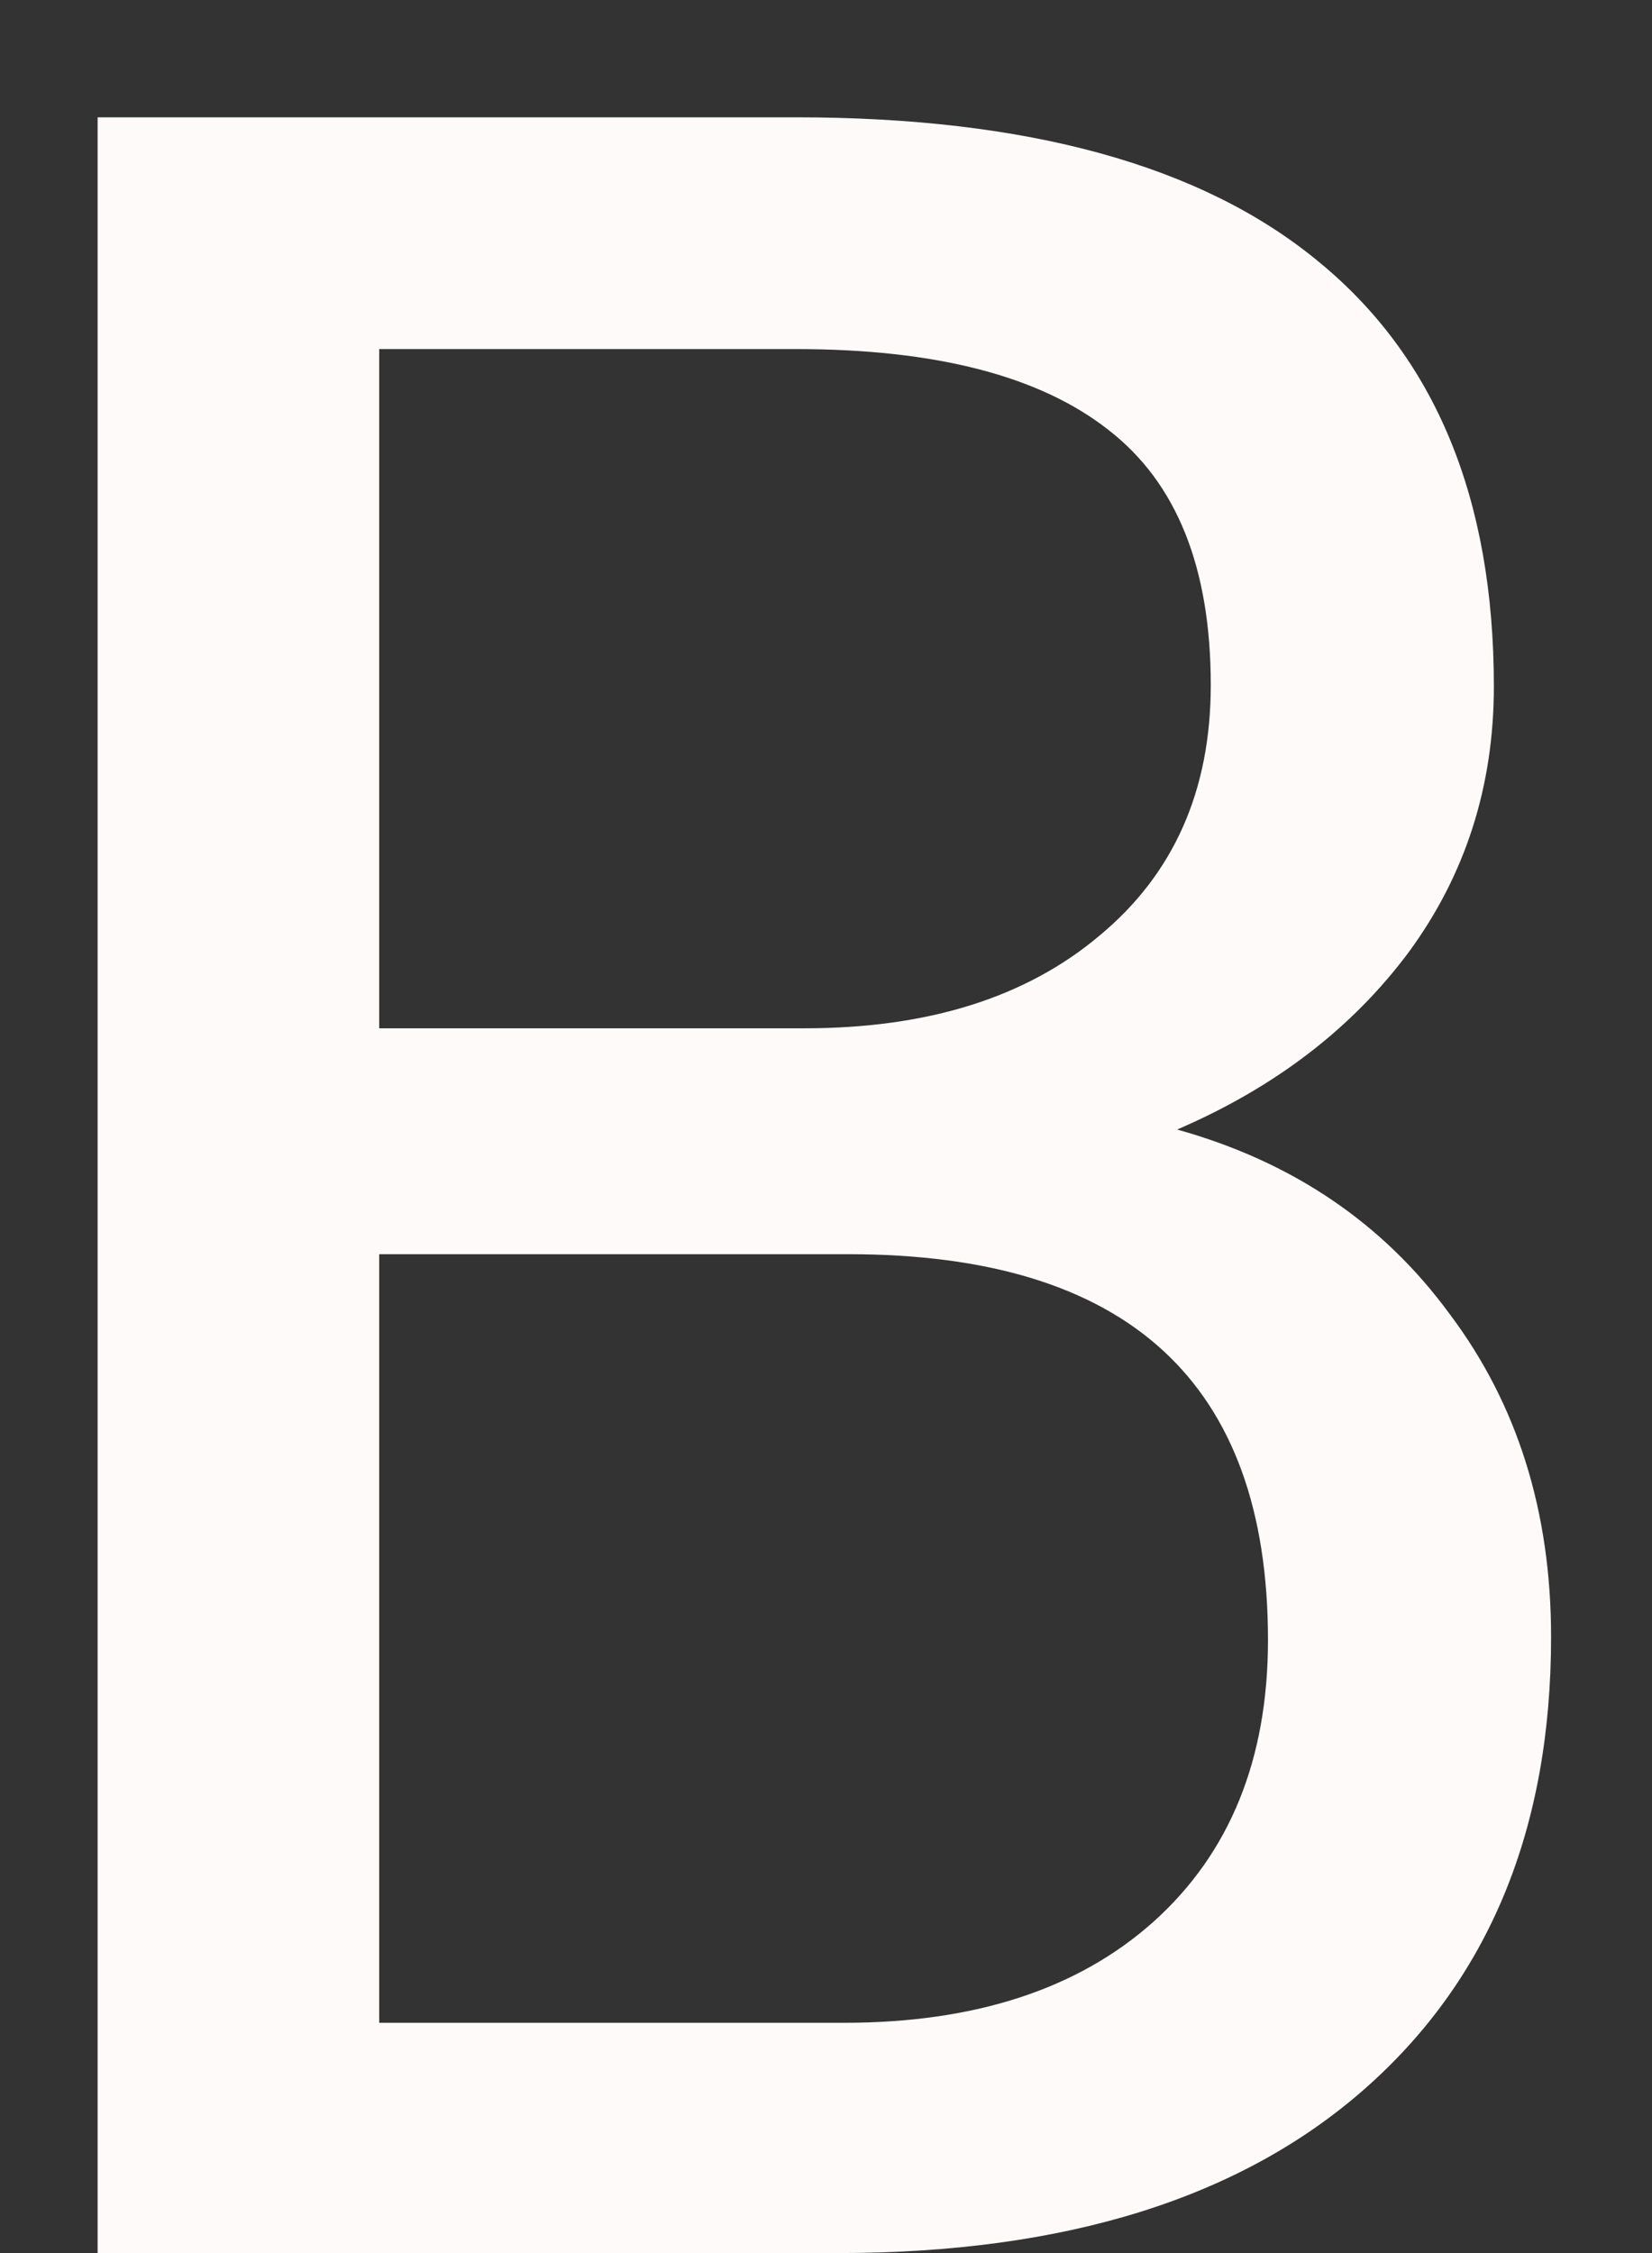<svg width="11" height="15" viewBox="0 0 11 15" fill="none" xmlns="http://www.w3.org/2000/svg">
<rect x="0" y="0" width="11" height="15" fill="#333333" stroke="none"/>
<path d="M0.65 15V0.781H5.299C6.842 0.781 8.001 1.1 8.775 1.738C9.557 2.376 9.947 3.32 9.947 4.57C9.947 5.234 9.758 5.824 9.381 6.338C9.003 6.846 8.489 7.24 7.838 7.52C8.606 7.734 9.212 8.145 9.654 8.75C10.104 9.349 10.328 10.065 10.328 10.898C10.328 12.175 9.915 13.177 9.088 13.906C8.261 14.635 7.092 15 5.582 15H0.65ZM2.525 8.35V13.467H5.621C6.493 13.467 7.18 13.242 7.682 12.793C8.189 12.337 8.443 11.712 8.443 10.918C8.443 9.206 7.512 8.35 5.65 8.35H2.525ZM2.525 6.846H5.357C6.178 6.846 6.832 6.641 7.32 6.23C7.815 5.82 8.062 5.264 8.062 4.561C8.062 3.779 7.835 3.213 7.379 2.861C6.923 2.503 6.23 2.324 5.299 2.324H2.525V6.846Z" fill="#FEFAFA"/>
</svg>
